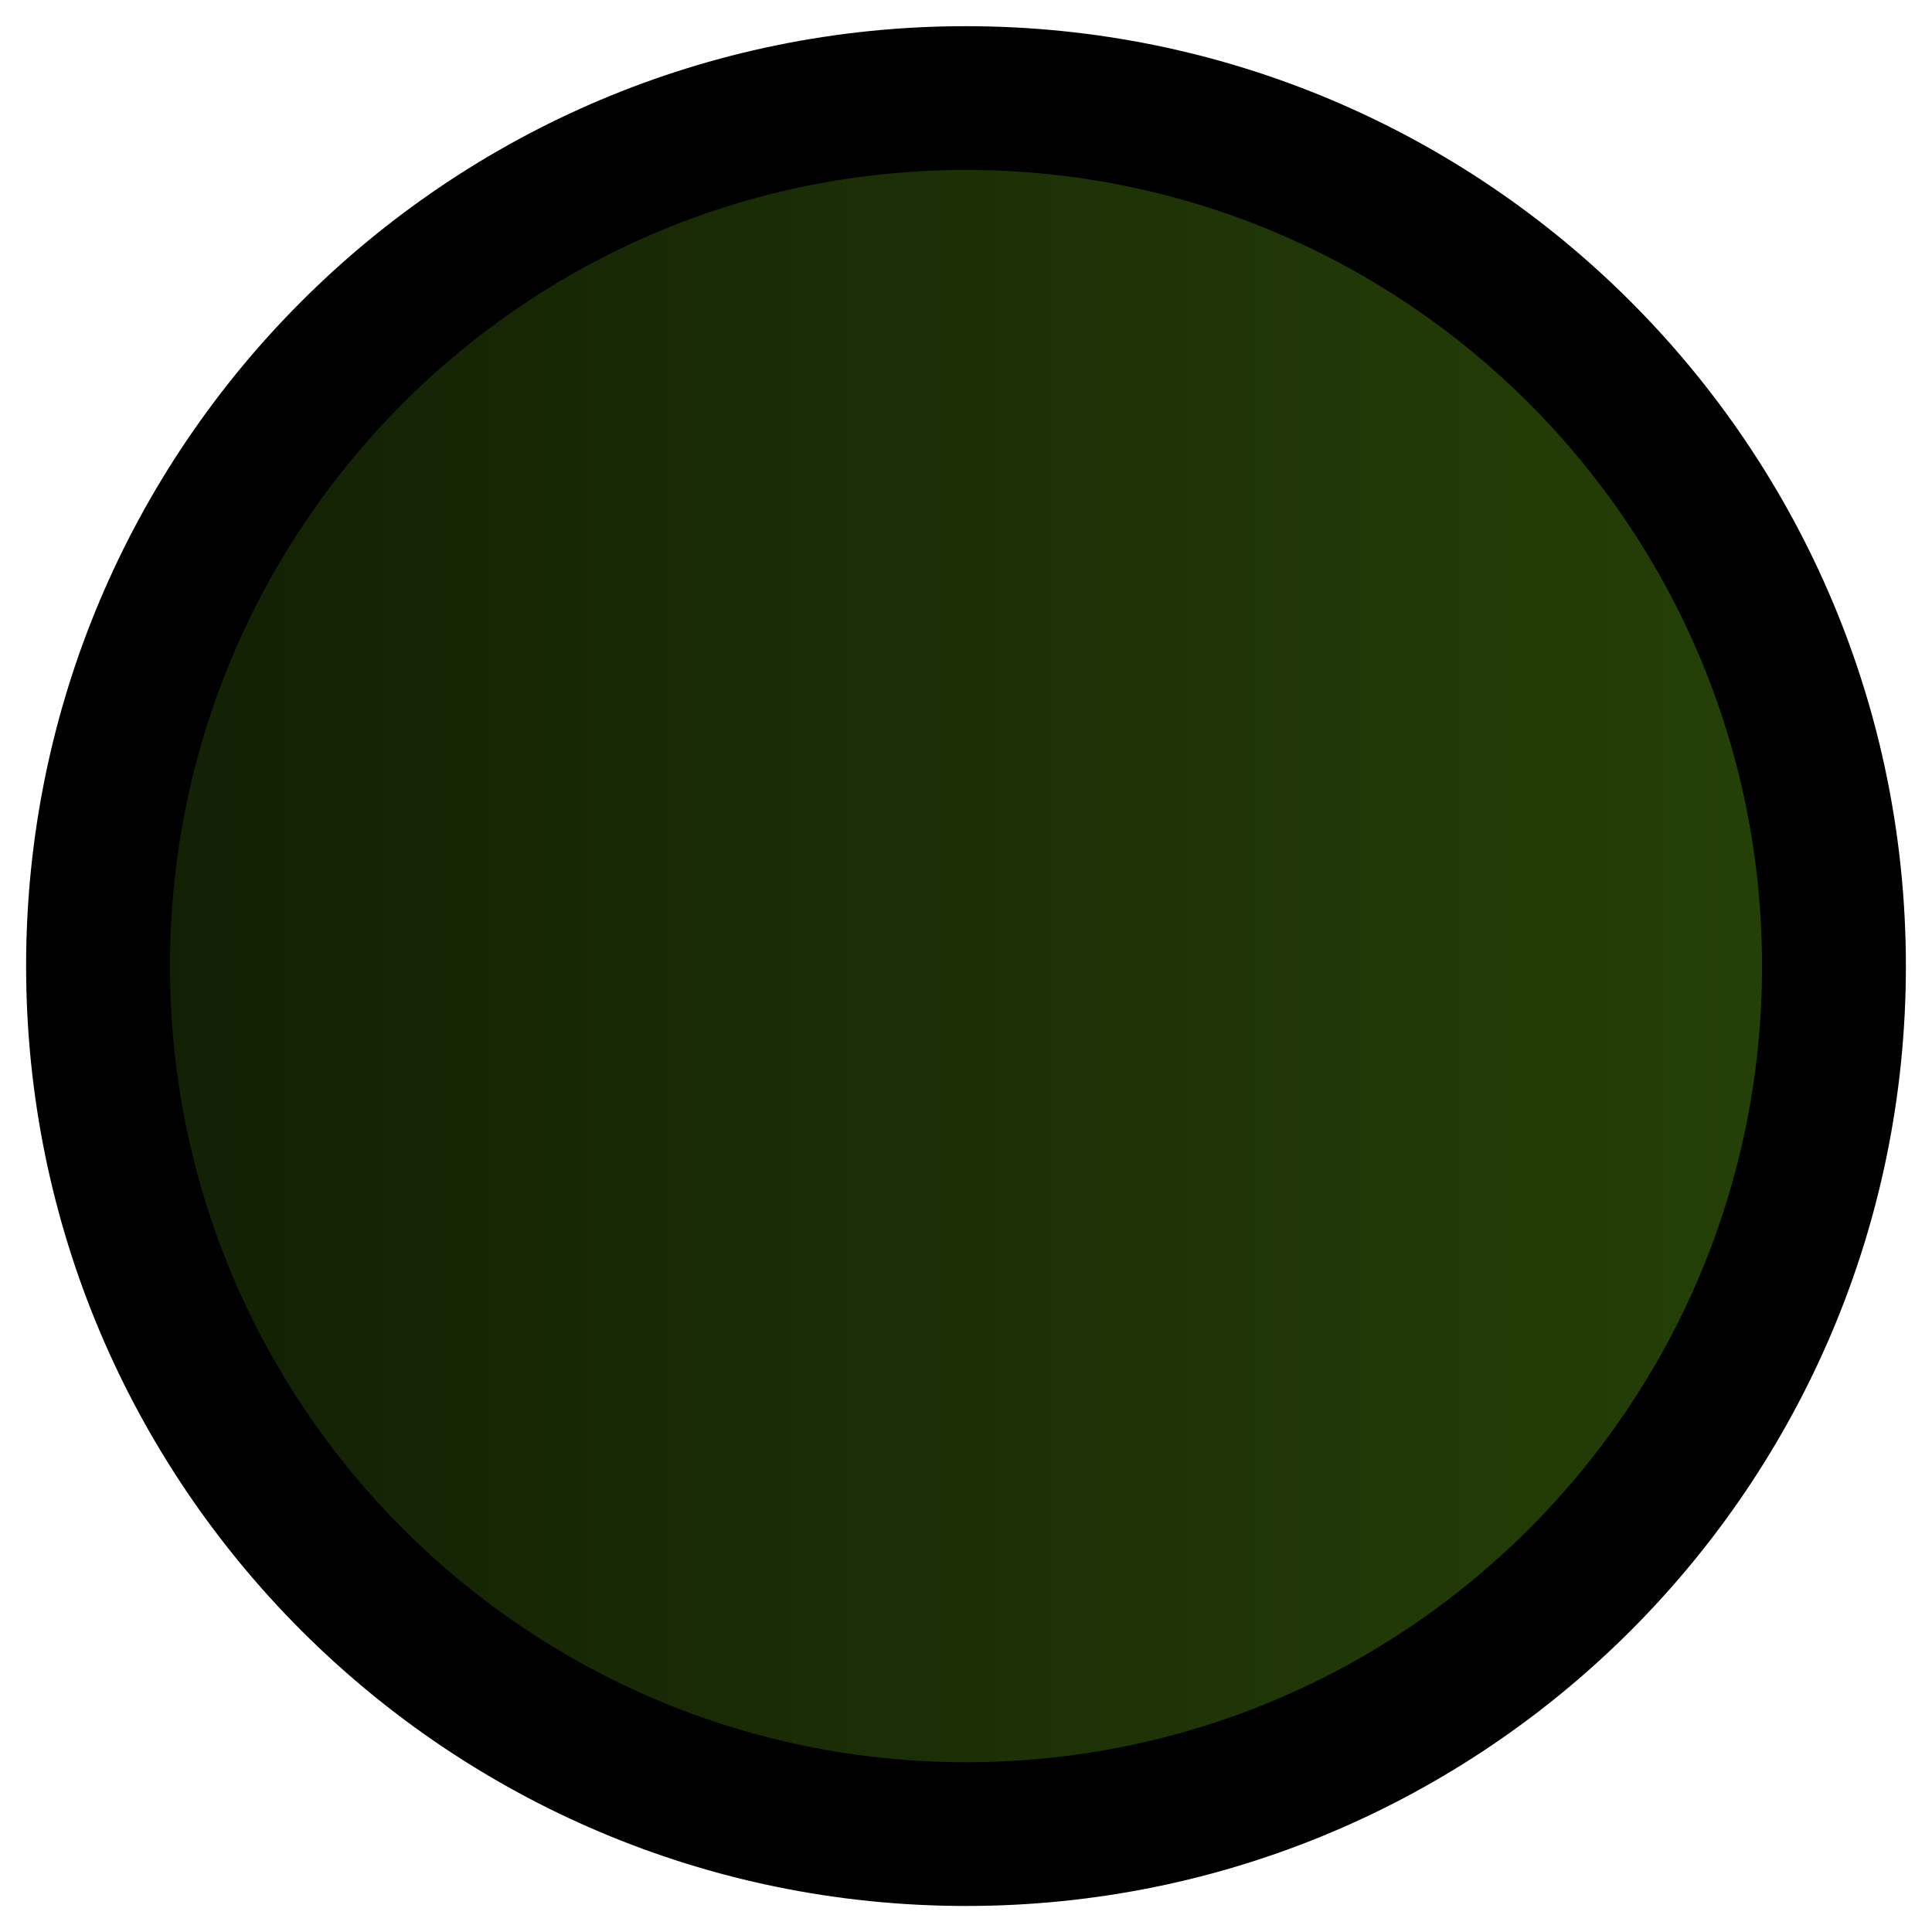 <svg width="148" height="148" viewBox="0 0 148 148" fill="none" xmlns="http://www.w3.org/2000/svg">
<path d="M140.891 73.641C140.891 36.914 111.118 7.139 74.391 7.137C37.664 7.134 7.891 36.905 7.891 73.632C7.891 110.359 37.664 140.134 74.391 140.137C111.118 140.139 140.891 110.368 140.891 73.641Z" fill="url(#paint0_linear)"/>
<path fill-rule="evenodd" clip-rule="evenodd" d="M13.02 74.001C13.02 107.687 40.325 134.991 74 134.993C107.675 134.996 134.98 107.697 134.98 74.011C134.98 40.325 107.675 13.021 74 13.019C40.325 13.016 13.02 40.315 13.02 74.001ZM74 146.006C34.232 146.003 2 113.761 2 74C2 34.239 34.232 2.003 74 2.006C113.768 2.009 146 34.251 146 74.012C146 113.773 113.768 146.009 74 146.006Z" fill="black"/>
<defs>
<linearGradient id="paint0_linear" x1="7.891" y1="73.632" x2="140.891" y2="73.632" gradientUnits="userSpaceOnUse">
<stop stop-color="#121F04"/>
<stop offset="1" stop-color="#264108"/>
</linearGradient>
</defs>
</svg>
